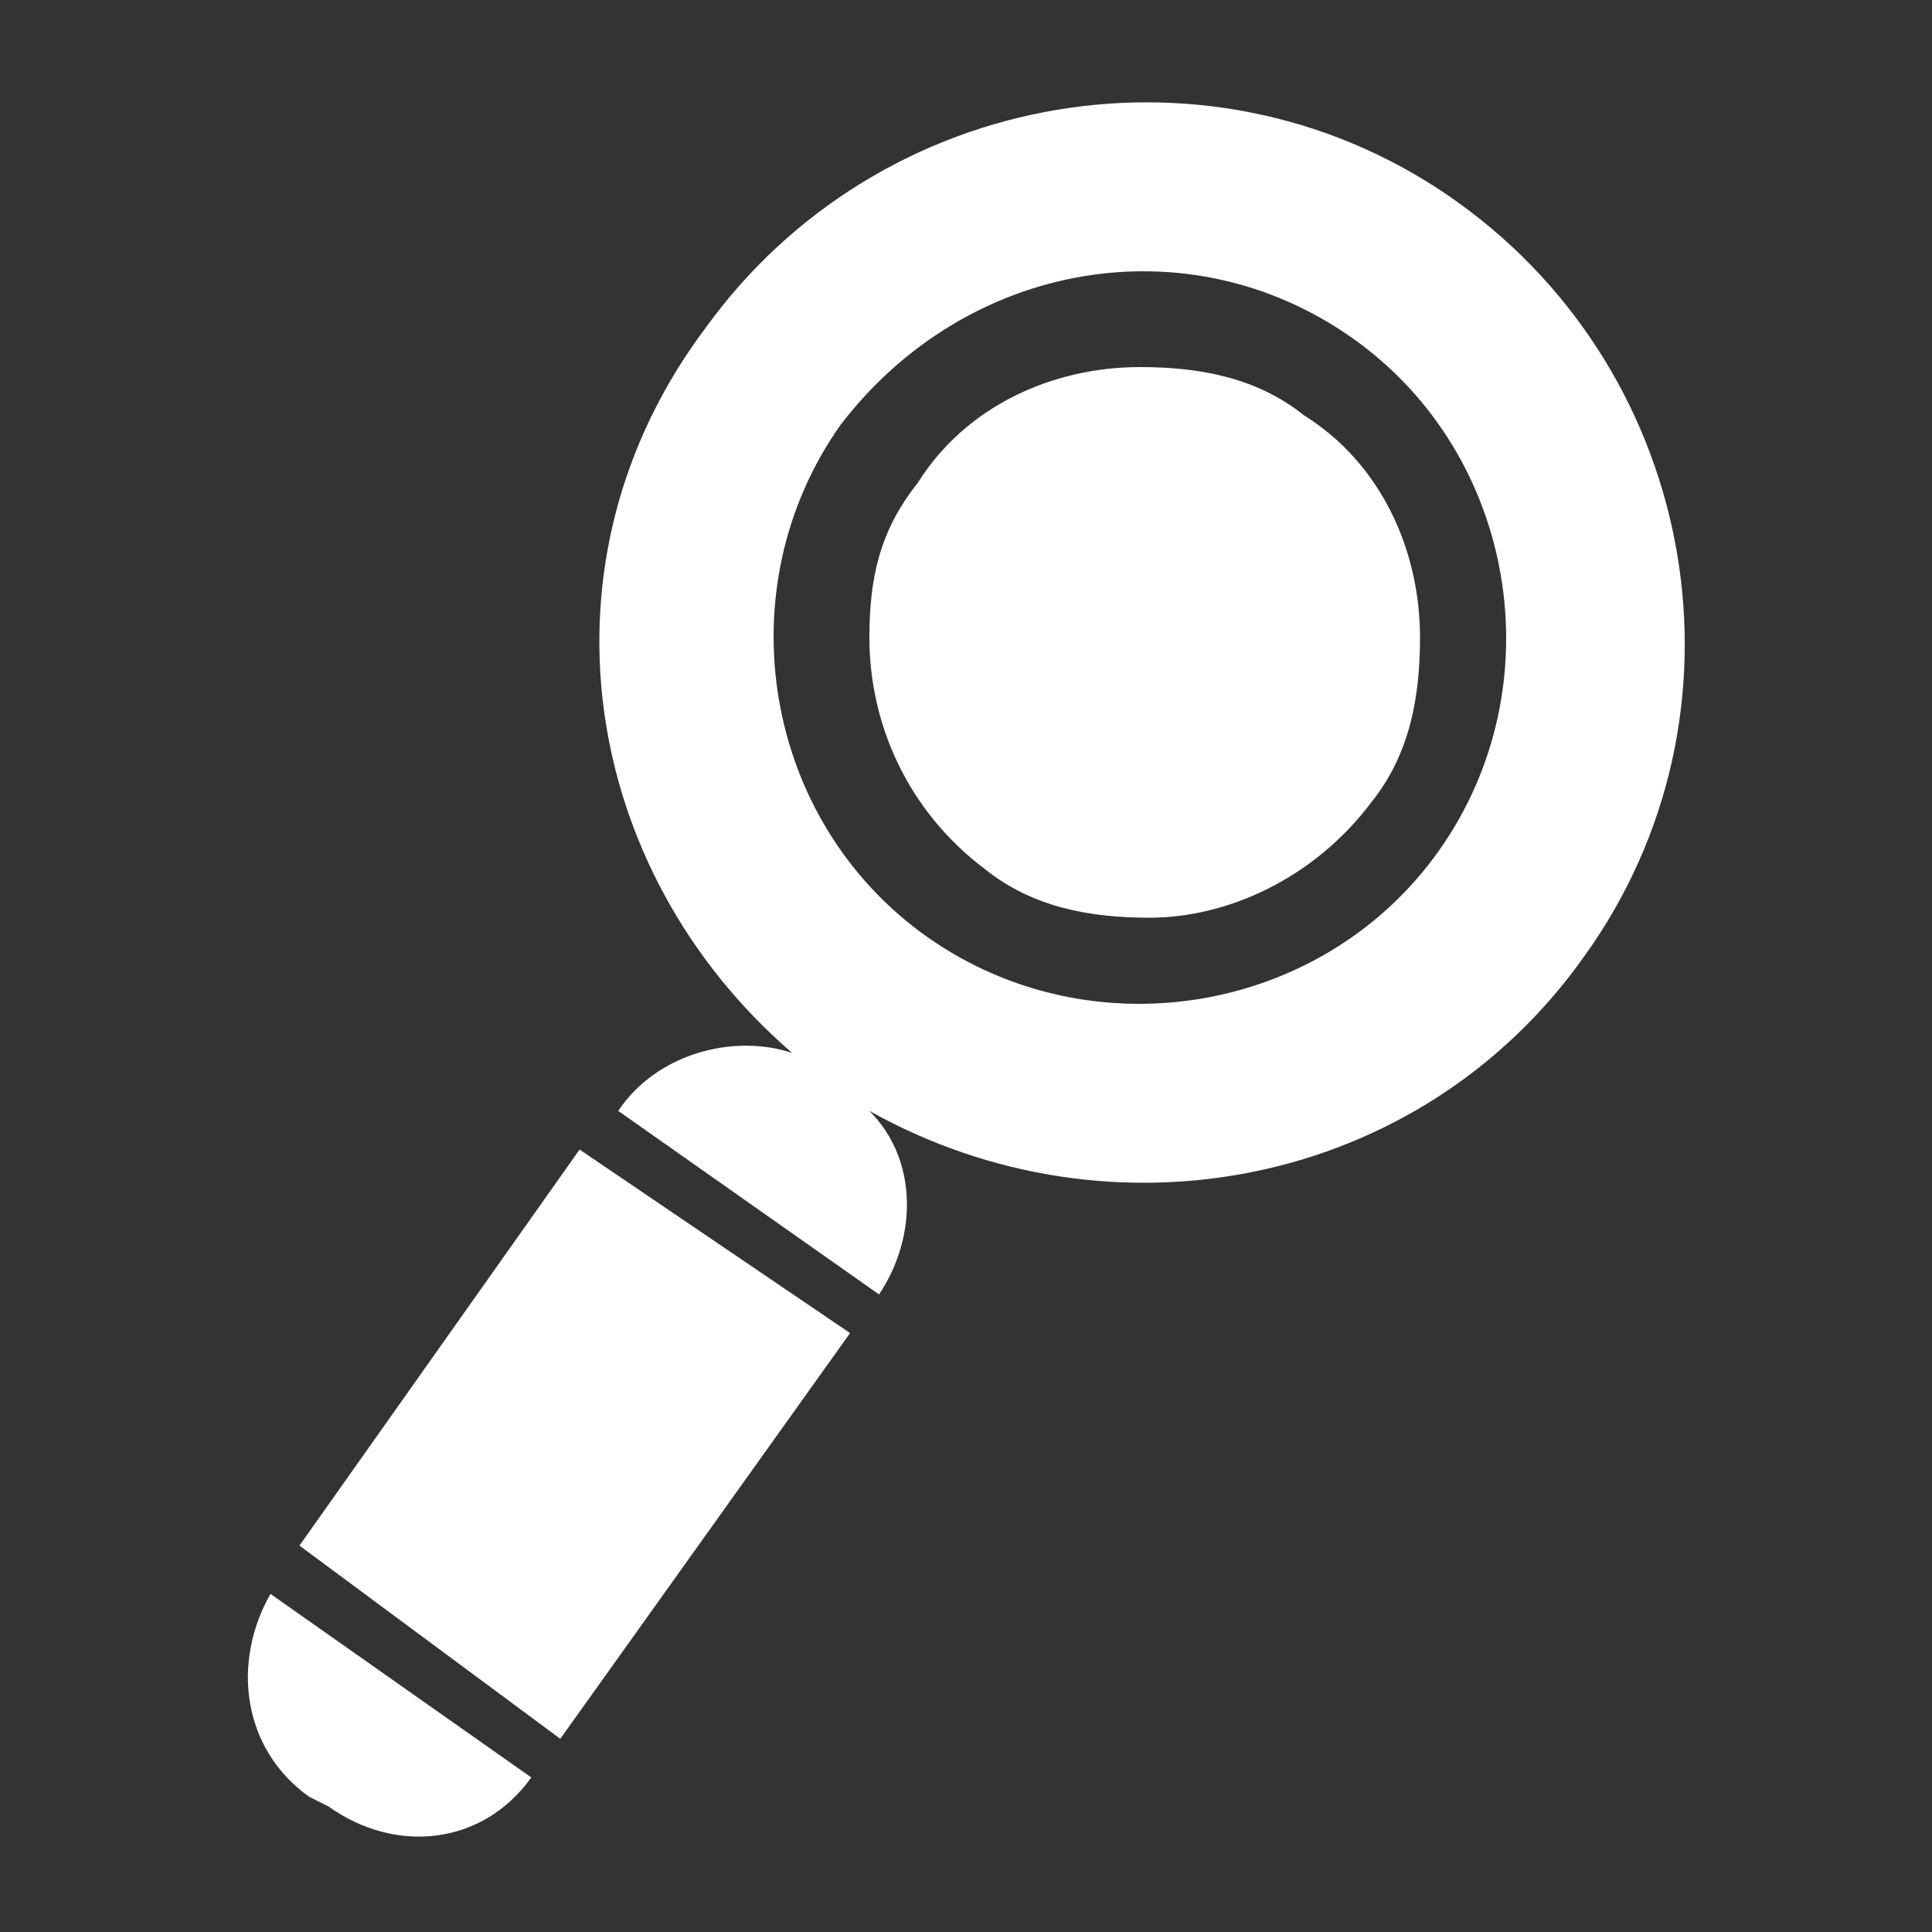<?xml version="1.0" encoding="utf-8"?>
<!-- Generator: Adobe Illustrator 18.1.1, SVG Export Plug-In . SVG Version: 6.00 Build 0)  -->
<svg version="1.1" id="Layer_1" xmlns="http://www.w3.org/2000/svg" xmlns:xlink="http://www.w3.org/1999/xlink" x="0px" y="0px"
	 viewBox="0 0 20 20" enable-background="new 0 0 20 20" xml:space="preserve" width="20px" height="20px">
<rect x="0" y="0" width="20" height="20" fill="#333333" stroke="none"/>
<path fill="#FFFFFF" d="M14.2,8.3c0.4-0.5,0.5-1.1,0.5-1.7c0-0.9-0.4-1.8-1.2-2.3c-0.5-0.4-1.1-0.5-1.7-0.5c-0.9,0-1.8,0.4-2.3,1.2
	C9.1,5.5,9,6,9,6.6C9,7.5,9.4,8.4,10.2,9c0.5,0.4,1.1,0.5,1.7,0.5C12.7,9.5,13.6,9.1,14.2,8.3z M9,11.5c2.5,1.4,5.7,0.8,7.4-1.6
	c1.8-2.5,1.2-6-1.3-7.8c-2.5-1.8-6-1.2-7.8,1.3C5.5,5.8,6,9,8.2,10.9c-0.6-0.2-1.4,0-1.8,0.6l2.7,1.9C9.5,12.8,9.5,12,9,11.5z
	 M9.6,9.7C7.9,8.5,7.5,6.1,8.7,4.4C10,2.7,12.3,2.3,14,3.5c1.7,1.2,2.1,3.6,0.9,5.3C13.7,10.5,11.3,10.9,9.6,9.7z M5.5,18.4
	l-2.7-1.9c-0.4,0.7-0.3,1.6,0.4,2.1l0.2,0.1C4.1,19.2,5,19.1,5.5,18.4z M8.8,13.8L6,11.9L3.1,16L5.8,18L8.8,13.8z"/>
</svg>
